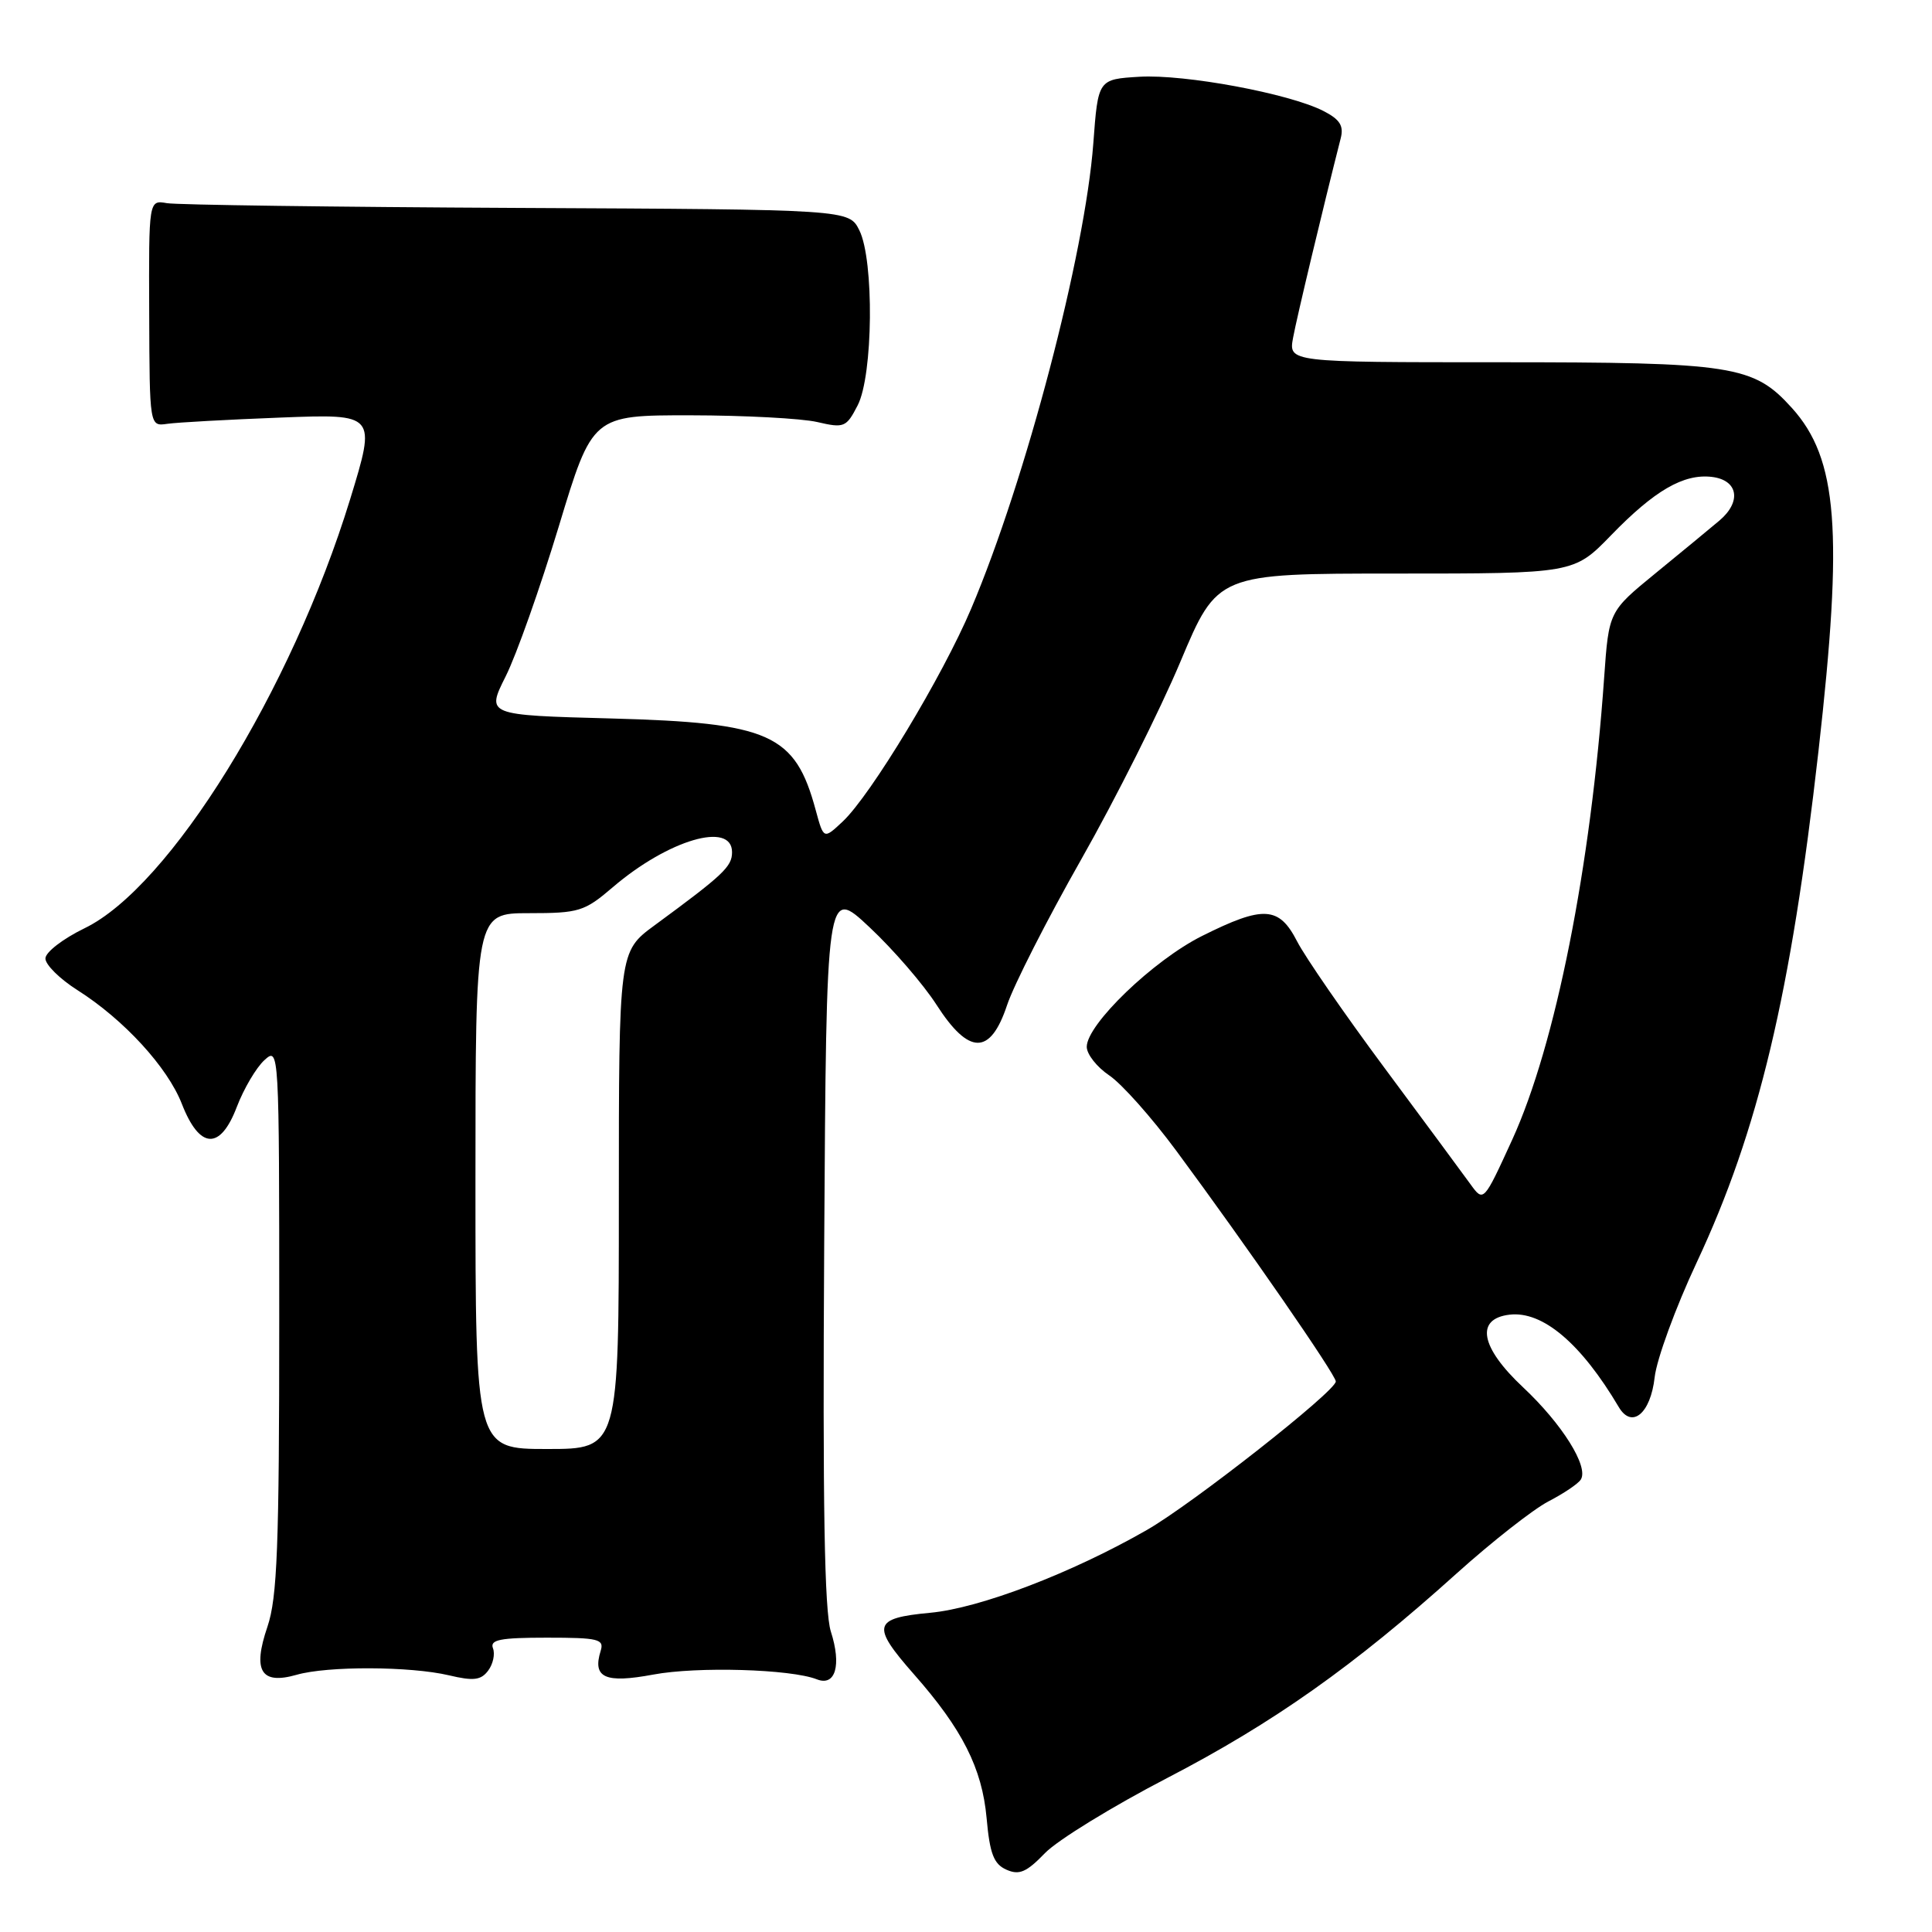 <?xml version="1.0" encoding="UTF-8" standalone="no"?>
<!DOCTYPE svg PUBLIC "-//W3C//DTD SVG 1.1//EN" "http://www.w3.org/Graphics/SVG/1.1/DTD/svg11.dtd" >
<svg xmlns="http://www.w3.org/2000/svg" xmlns:xlink="http://www.w3.org/1999/xlink" version="1.1" viewBox="0 0 256 256">
 <g >
 <path fill="currentColor"
d=" M 154.65 235.60 C 168.72 228.30 179.39 220.76 193.00 208.50 C 197.68 204.29 203.16 199.99 205.18 198.94 C 207.21 197.89 209.14 196.59 209.47 196.04 C 210.53 194.33 206.98 188.67 201.82 183.83 C 196.15 178.52 195.45 174.74 200.03 174.20 C 204.41 173.69 209.50 178.00 214.50 186.45 C 216.23 189.37 218.71 187.31 219.25 182.50 C 219.52 180.10 222.02 173.26 224.81 167.31 C 233.00 149.83 237.31 131.73 240.96 99.50 C 244.26 70.33 243.52 60.80 237.43 54.05 C 232.33 48.41 229.70 48.00 198.50 48.00 C 170.74 48.00 170.74 48.00 171.34 44.75 C 171.83 42.08 175.28 27.65 177.65 18.33 C 178.08 16.66 177.54 15.82 175.35 14.70 C 170.82 12.39 157.01 9.82 151.00 10.17 C 145.50 10.50 145.50 10.50 144.87 19.00 C 143.77 33.65 135.92 63.60 128.69 80.64 C 124.88 89.64 115.38 105.37 111.66 108.86 C 109.14 111.22 109.14 111.22 108.09 107.36 C 105.36 97.25 102.06 95.77 80.97 95.20 C 64.43 94.76 64.43 94.76 67.00 89.63 C 68.42 86.81 71.58 77.87 74.04 69.76 C 78.50 55.02 78.50 55.02 91.50 55.03 C 98.65 55.04 106.20 55.44 108.28 55.92 C 111.85 56.75 112.14 56.63 113.64 53.72 C 115.70 49.75 115.84 34.48 113.87 30.52 C 112.50 27.76 112.50 27.76 68.50 27.55 C 44.30 27.43 23.42 27.15 22.11 26.92 C 19.71 26.50 19.71 26.50 19.77 41.50 C 19.82 56.50 19.82 56.50 22.16 56.16 C 23.45 55.97 30.21 55.60 37.18 55.33 C 49.86 54.84 49.86 54.84 46.39 66.17 C 38.60 91.52 22.49 117.54 11.20 123.00 C 8.36 124.38 6.02 126.17 6.02 127.00 C 6.01 127.83 7.92 129.71 10.25 131.19 C 16.39 135.08 22.21 141.41 24.10 146.28 C 26.45 152.30 29.18 152.45 31.38 146.67 C 32.31 144.24 33.96 141.45 35.04 140.47 C 36.98 138.70 37.00 138.97 37.00 174.81 C 37.00 204.94 36.74 211.69 35.44 215.54 C 33.44 221.40 34.57 223.27 39.30 221.92 C 43.40 220.74 54.36 220.78 59.50 221.99 C 62.74 222.76 63.73 222.64 64.68 221.37 C 65.33 220.51 65.62 219.17 65.32 218.40 C 64.89 217.27 66.29 217.00 72.46 217.00 C 79.31 217.00 80.08 217.19 79.59 218.75 C 78.48 222.32 80.18 223.08 86.56 221.89 C 92.37 220.80 104.79 221.16 108.24 222.52 C 110.70 223.49 111.53 220.66 110.09 216.18 C 109.24 213.51 109.00 199.41 109.21 165.00 C 109.50 117.50 109.50 117.50 115.22 122.87 C 118.37 125.82 122.35 130.43 124.08 133.12 C 128.39 139.83 131.22 139.86 133.44 133.19 C 134.32 130.54 138.74 121.85 143.27 113.87 C 147.80 105.89 153.71 94.11 156.41 87.68 C 161.32 76.00 161.32 76.00 184.93 76.00 C 208.55 76.00 208.55 76.00 213.48 70.92 C 219.23 64.99 223.08 62.76 226.81 63.19 C 230.31 63.60 230.81 66.46 227.83 68.98 C 226.55 70.06 222.73 73.21 219.34 75.98 C 213.18 81.02 213.18 81.02 212.56 89.76 C 210.79 114.94 206.11 138.46 200.38 151.01 C 196.58 159.31 196.58 159.31 194.84 156.91 C 193.88 155.58 188.76 148.65 183.45 141.50 C 178.14 134.35 172.94 126.81 171.88 124.75 C 169.48 120.07 167.42 119.95 159.28 124.02 C 152.83 127.24 144.00 135.74 144.00 138.71 C 144.00 139.69 145.34 141.39 146.97 142.49 C 148.61 143.58 152.61 148.08 155.87 152.49 C 165.24 165.16 177.00 182.17 177.00 183.05 C 177.00 184.34 157.95 199.31 151.95 202.74 C 141.96 208.46 129.84 213.09 123.27 213.70 C 115.66 214.41 115.41 215.38 121.10 221.85 C 127.51 229.12 130.13 234.30 130.73 240.90 C 131.15 245.63 131.68 247.00 133.35 247.74 C 135.05 248.50 136.01 248.09 138.47 245.54 C 140.14 243.82 147.42 239.35 154.65 235.60 Z  M 63.00 156.50 C 63.00 121.00 63.00 121.00 70.09 121.00 C 76.72 121.00 77.44 120.78 81.20 117.56 C 88.55 111.27 97.00 108.79 97.00 112.92 C 97.00 114.83 95.87 115.90 86.75 122.60 C 82.00 126.09 82.00 126.09 82.00 159.05 C 82.00 192.00 82.00 192.00 72.50 192.00 C 63.00 192.00 63.00 192.00 63.00 156.50 Z "/>
</g>
</svg>